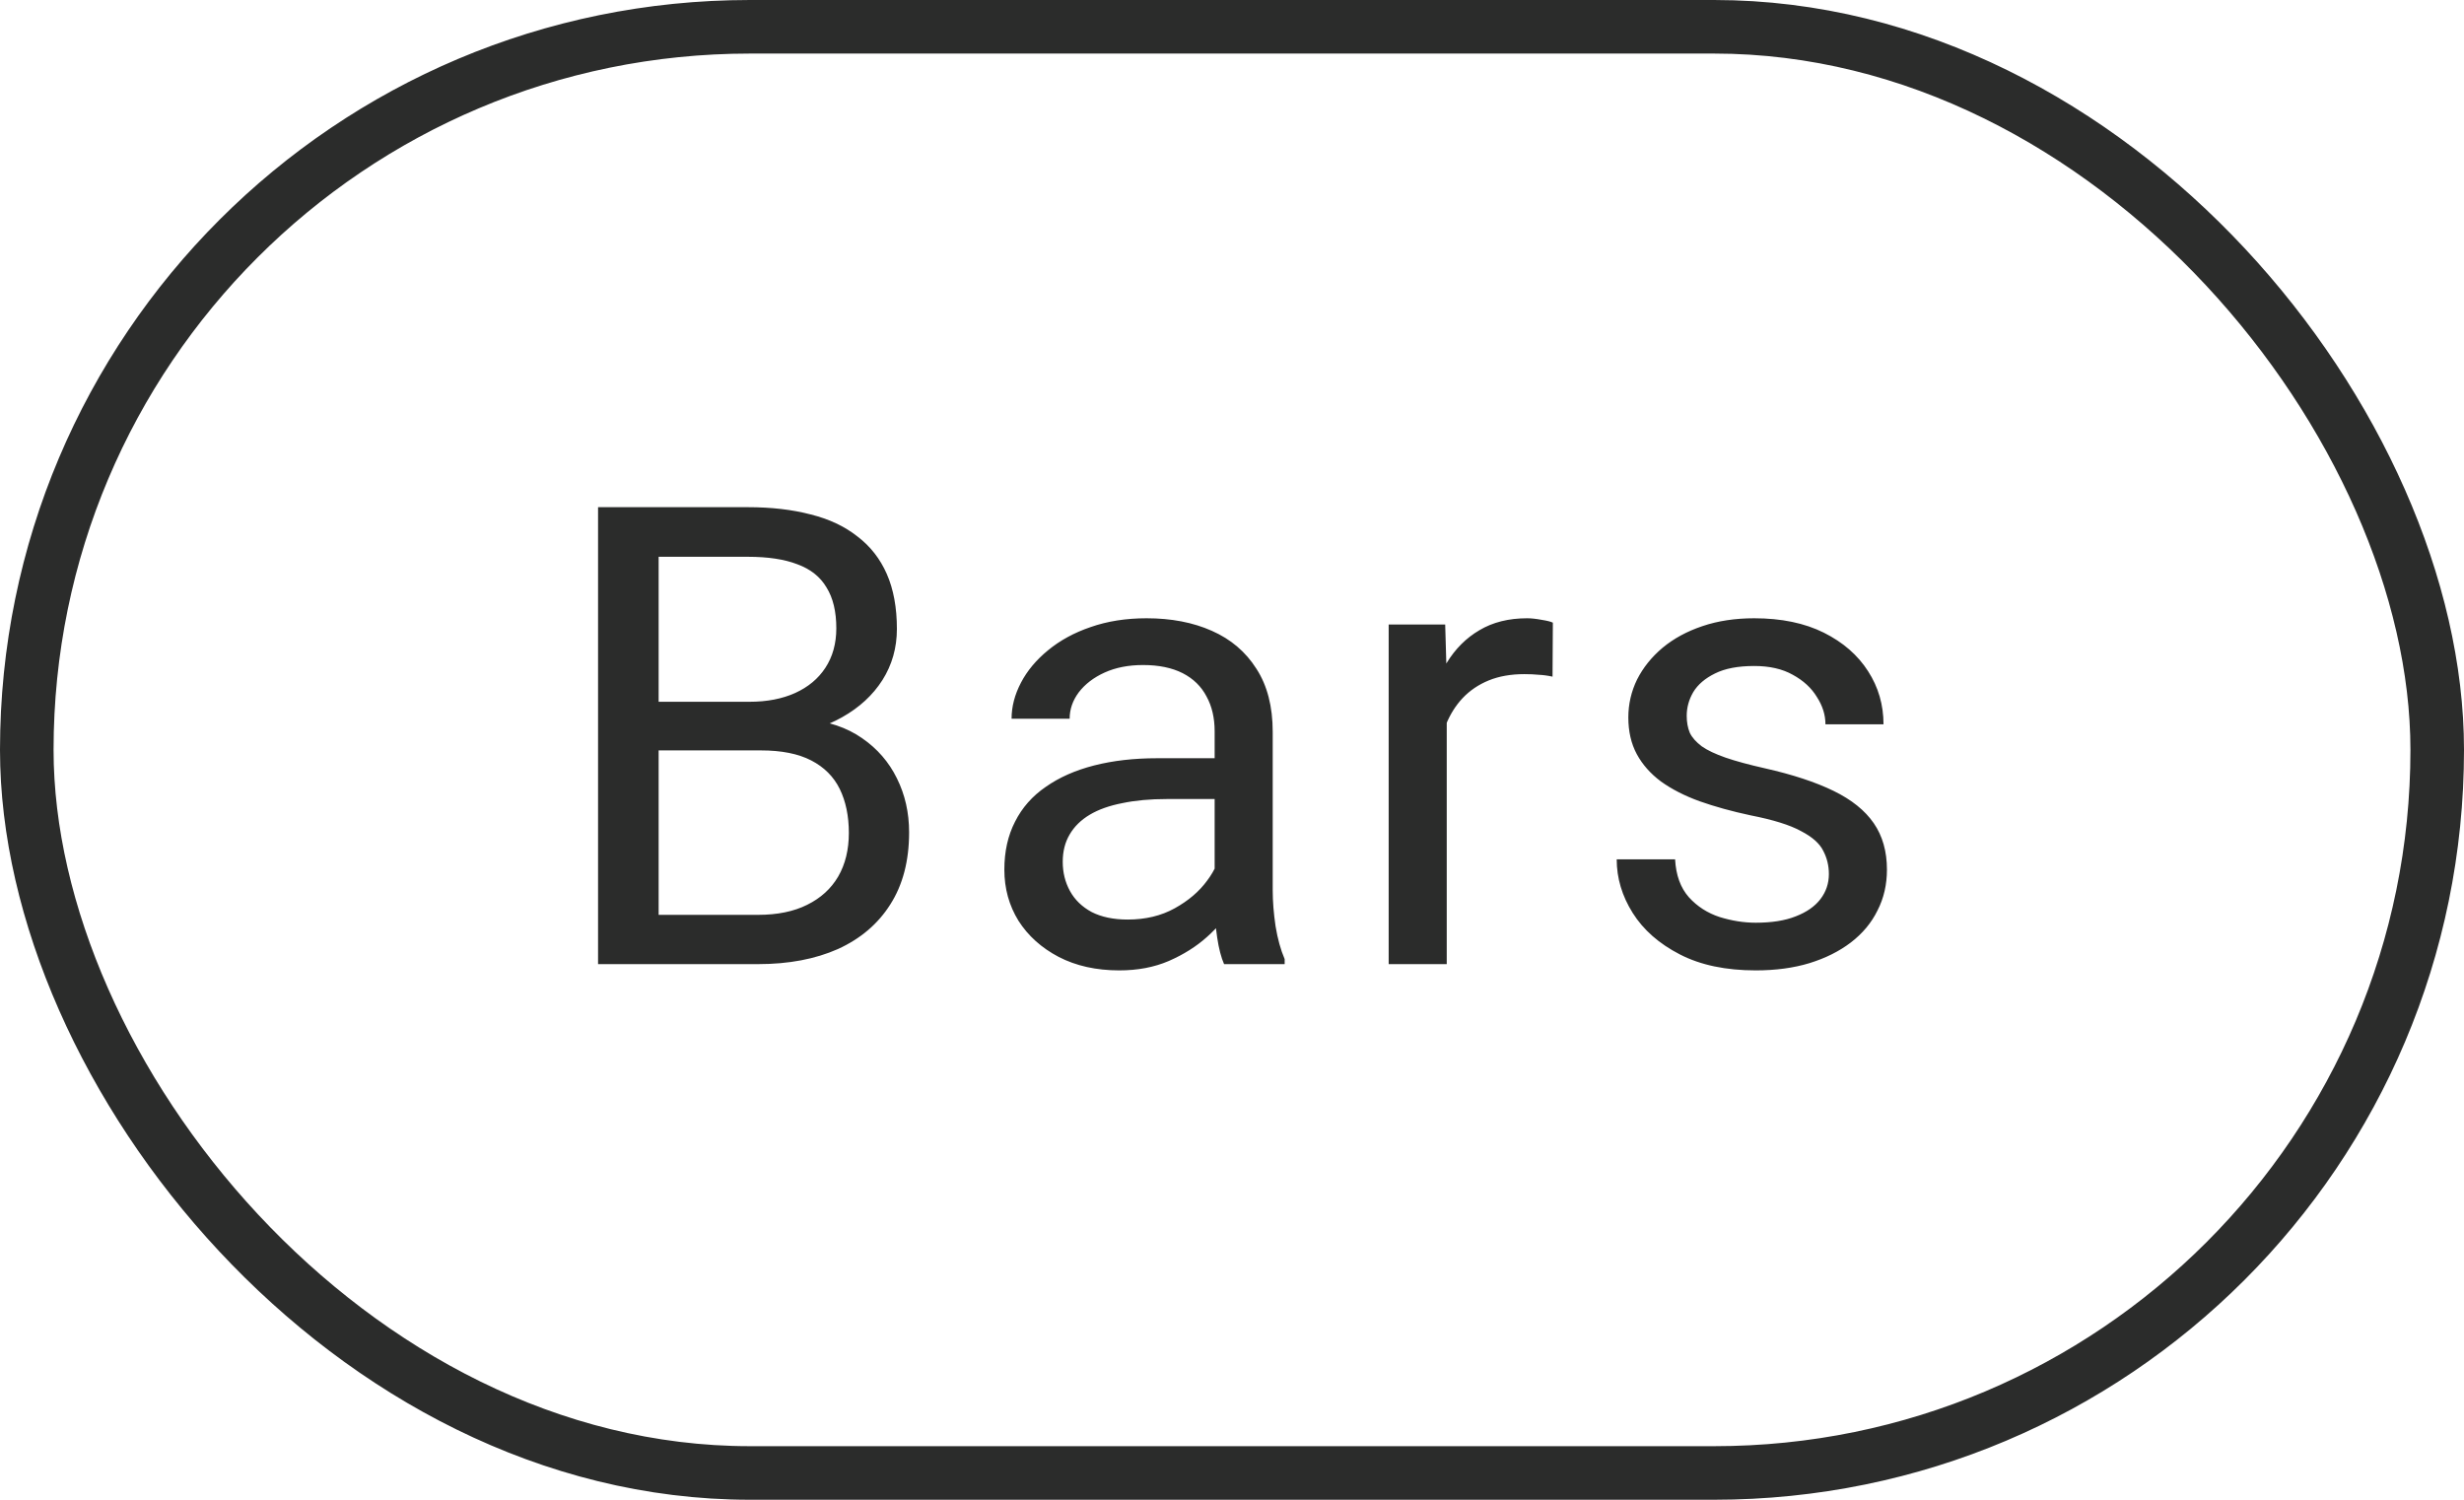 <svg width="46" height="28" viewBox="0 0 46 28" fill="none" xmlns="http://www.w3.org/2000/svg">
<path d="M14.207 14.01H12.044L12.033 13.102H13.995C14.32 13.102 14.603 13.047 14.845 12.938C15.087 12.828 15.275 12.672 15.408 12.469C15.544 12.262 15.613 12.016 15.613 11.73C15.613 11.418 15.552 11.164 15.431 10.969C15.314 10.77 15.132 10.625 14.886 10.535C14.644 10.441 14.335 10.395 13.96 10.395H12.296V18H11.165V9.469H13.96C14.398 9.469 14.789 9.514 15.132 9.604C15.476 9.689 15.767 9.826 16.005 10.014C16.247 10.197 16.431 10.432 16.556 10.717C16.681 11.002 16.744 11.344 16.744 11.742C16.744 12.094 16.654 12.412 16.474 12.697C16.294 12.979 16.044 13.209 15.724 13.389C15.408 13.568 15.037 13.684 14.611 13.734L14.207 14.01ZM14.154 18H11.599L12.238 17.08H14.154C14.513 17.08 14.818 17.018 15.068 16.893C15.322 16.768 15.515 16.592 15.648 16.365C15.781 16.135 15.847 15.863 15.847 15.551C15.847 15.234 15.79 14.961 15.677 14.73C15.564 14.5 15.386 14.322 15.144 14.197C14.902 14.072 14.589 14.01 14.207 14.01H12.595L12.607 13.102H14.81L15.05 13.43C15.46 13.465 15.808 13.582 16.093 13.781C16.378 13.977 16.595 14.227 16.744 14.531C16.896 14.836 16.972 15.172 16.972 15.539C16.972 16.07 16.855 16.52 16.62 16.887C16.39 17.25 16.064 17.527 15.642 17.719C15.22 17.906 14.724 18 14.154 18ZM22.676 16.916V13.652C22.676 13.402 22.625 13.185 22.524 13.002C22.426 12.815 22.278 12.67 22.079 12.568C21.879 12.467 21.633 12.416 21.34 12.416C21.067 12.416 20.827 12.463 20.62 12.557C20.416 12.65 20.256 12.773 20.139 12.926C20.026 13.078 19.969 13.242 19.969 13.418H18.885C18.885 13.191 18.944 12.967 19.061 12.744C19.178 12.521 19.346 12.32 19.565 12.141C19.788 11.957 20.053 11.812 20.362 11.707C20.674 11.598 21.022 11.543 21.405 11.543C21.866 11.543 22.272 11.621 22.623 11.777C22.979 11.934 23.256 12.17 23.456 12.486C23.659 12.799 23.76 13.191 23.76 13.664V16.617C23.76 16.828 23.778 17.053 23.813 17.291C23.852 17.529 23.909 17.734 23.983 17.906V18H22.852C22.797 17.875 22.754 17.709 22.723 17.502C22.692 17.291 22.676 17.096 22.676 16.916ZM22.864 14.156L22.875 14.918H21.78C21.471 14.918 21.196 14.943 20.954 14.994C20.711 15.041 20.508 15.113 20.344 15.211C20.18 15.309 20.055 15.432 19.969 15.58C19.883 15.725 19.84 15.895 19.84 16.09C19.84 16.289 19.885 16.471 19.975 16.635C20.065 16.799 20.2 16.93 20.379 17.027C20.563 17.121 20.788 17.168 21.053 17.168C21.385 17.168 21.678 17.098 21.932 16.957C22.186 16.816 22.387 16.645 22.536 16.441C22.688 16.238 22.77 16.041 22.782 15.85L23.245 16.371C23.217 16.535 23.143 16.717 23.022 16.916C22.901 17.115 22.739 17.307 22.536 17.49C22.336 17.67 22.098 17.82 21.821 17.941C21.547 18.059 21.239 18.117 20.895 18.117C20.465 18.117 20.088 18.033 19.764 17.865C19.444 17.697 19.194 17.473 19.014 17.191C18.838 16.906 18.75 16.588 18.75 16.236C18.75 15.896 18.817 15.598 18.95 15.34C19.082 15.078 19.274 14.861 19.524 14.69C19.774 14.514 20.075 14.381 20.426 14.291C20.778 14.201 21.17 14.156 21.604 14.156H22.864ZM27.009 12.656V18H25.925V11.66H26.98L27.009 12.656ZM28.99 11.625L28.984 12.633C28.894 12.613 28.808 12.602 28.726 12.598C28.648 12.59 28.558 12.586 28.457 12.586C28.207 12.586 27.986 12.625 27.794 12.703C27.603 12.781 27.441 12.891 27.308 13.031C27.175 13.172 27.07 13.34 26.992 13.535C26.918 13.727 26.869 13.938 26.845 14.168L26.541 14.344C26.541 13.961 26.578 13.602 26.652 13.266C26.73 12.93 26.849 12.633 27.009 12.375C27.169 12.113 27.373 11.91 27.619 11.766C27.869 11.617 28.166 11.543 28.509 11.543C28.587 11.543 28.677 11.553 28.779 11.572C28.88 11.588 28.951 11.605 28.99 11.625ZM34.143 16.318C34.143 16.162 34.108 16.018 34.038 15.885C33.971 15.748 33.833 15.625 33.622 15.516C33.415 15.402 33.102 15.305 32.684 15.223C32.333 15.148 32.014 15.06 31.729 14.959C31.448 14.857 31.208 14.734 31.008 14.59C30.813 14.445 30.663 14.275 30.557 14.08C30.452 13.885 30.399 13.656 30.399 13.395C30.399 13.145 30.454 12.908 30.563 12.685C30.676 12.463 30.834 12.266 31.038 12.094C31.245 11.922 31.493 11.787 31.782 11.69C32.071 11.592 32.393 11.543 32.749 11.543C33.256 11.543 33.69 11.633 34.049 11.812C34.409 11.992 34.684 12.232 34.876 12.533C35.067 12.83 35.163 13.16 35.163 13.523H34.079C34.079 13.348 34.026 13.178 33.92 13.014C33.819 12.846 33.669 12.707 33.469 12.598C33.274 12.488 33.034 12.434 32.749 12.434C32.448 12.434 32.204 12.48 32.016 12.574C31.833 12.664 31.698 12.779 31.612 12.92C31.53 13.06 31.489 13.209 31.489 13.365C31.489 13.482 31.508 13.588 31.547 13.682C31.59 13.771 31.665 13.855 31.77 13.934C31.875 14.008 32.024 14.078 32.215 14.145C32.407 14.211 32.651 14.277 32.948 14.344C33.467 14.461 33.895 14.602 34.231 14.766C34.567 14.93 34.817 15.131 34.981 15.369C35.145 15.607 35.227 15.896 35.227 16.236C35.227 16.514 35.169 16.768 35.051 16.998C34.938 17.229 34.772 17.428 34.553 17.596C34.338 17.76 34.081 17.889 33.78 17.982C33.483 18.072 33.149 18.117 32.778 18.117C32.219 18.117 31.747 18.018 31.36 17.818C30.973 17.619 30.68 17.361 30.481 17.045C30.282 16.729 30.182 16.395 30.182 16.043H31.272C31.288 16.34 31.374 16.576 31.53 16.752C31.686 16.924 31.878 17.047 32.104 17.121C32.331 17.191 32.555 17.227 32.778 17.227C33.075 17.227 33.323 17.188 33.522 17.109C33.725 17.031 33.88 16.924 33.985 16.787C34.09 16.65 34.143 16.494 34.143 16.318Z" fill="#2B2C2B"/>
<rect x="0.5" y="0.5" width="45" height="27" rx="13.5" stroke="#2B2C2B"/>
</svg>
